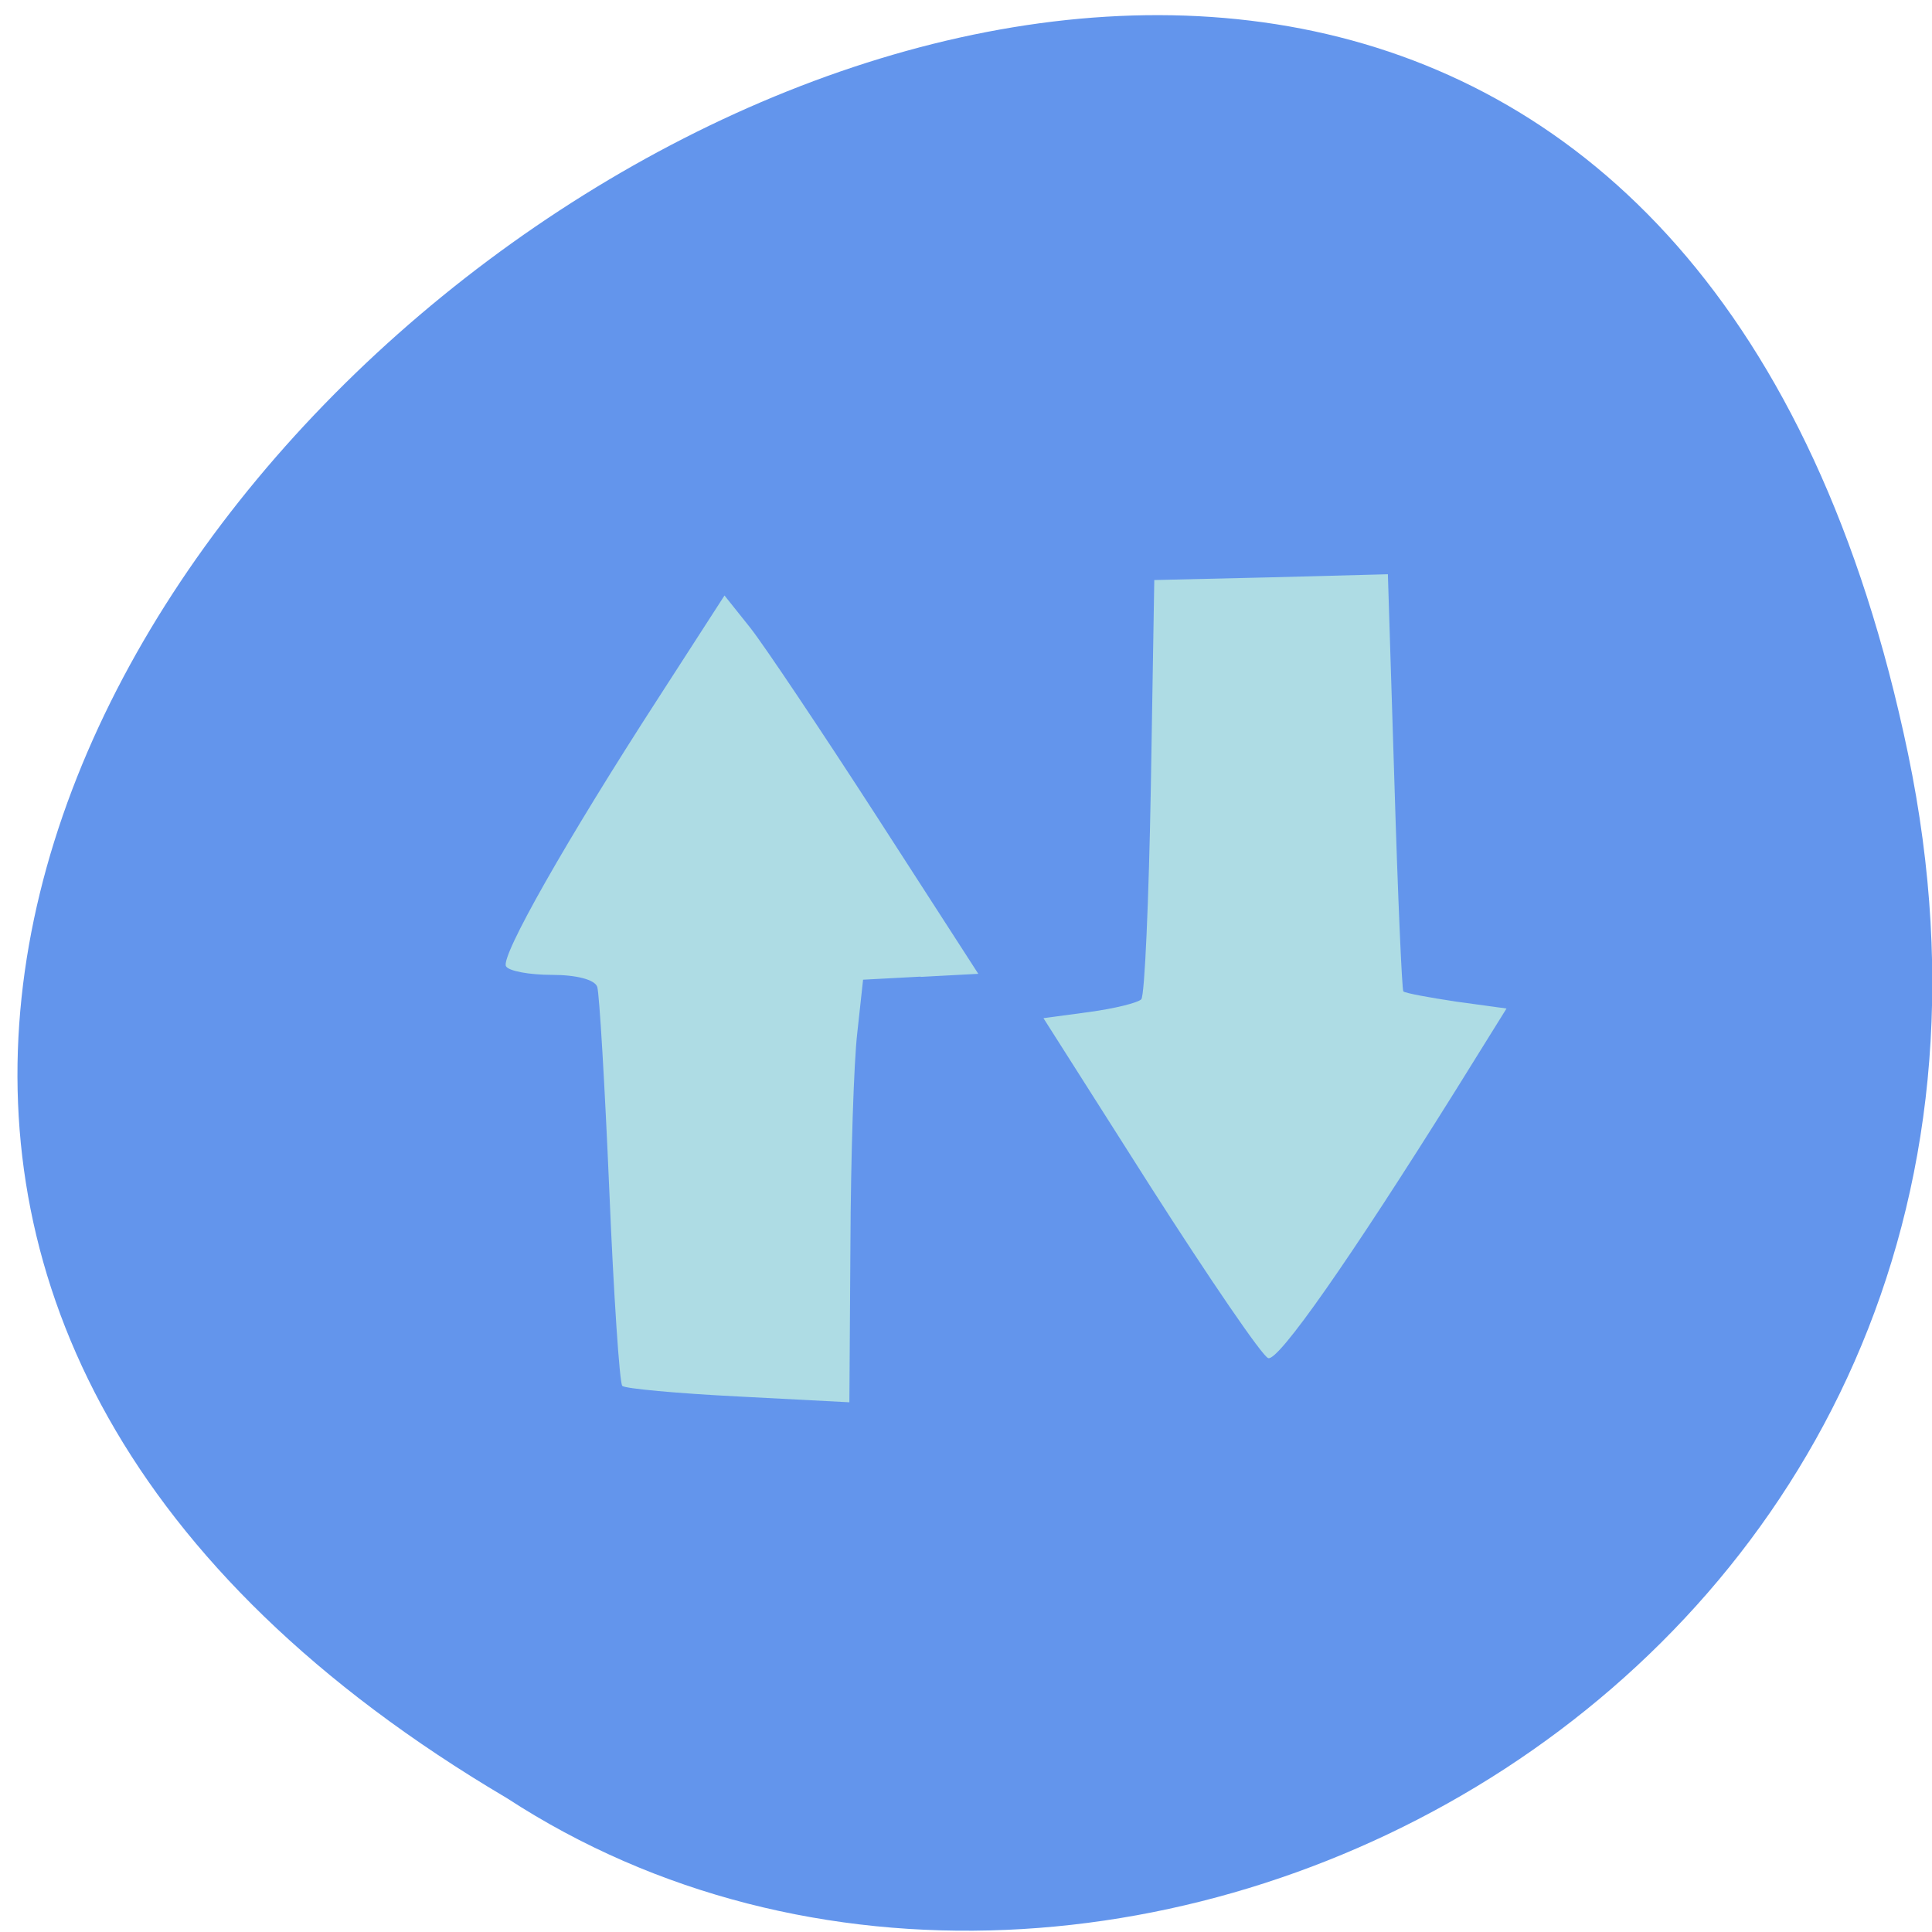 <svg xmlns="http://www.w3.org/2000/svg" viewBox="0 0 22 22"><path d="m 21.727 8.582 c -4.258 -20.441 -33.547 1.504 -15.953 11.895 c 6.836 4.453 18.14 -1.379 15.953 -11.895" fill="#6395ec"/><g fill="#b0dfe5" fill-opacity="0.969"><path d="m 10.484 11.121 l -0.656 0.035 l -0.066 0.605 c -0.039 0.332 -0.074 1.414 -0.078 2.406 l -0.012 1.801 l -1.266 -0.066 c -0.695 -0.035 -1.293 -0.09 -1.32 -0.121 c -0.031 -0.031 -0.098 -1.035 -0.148 -2.23 c -0.051 -1.195 -0.113 -2.238 -0.137 -2.313 c -0.027 -0.082 -0.234 -0.137 -0.516 -0.137 c -0.254 0 -0.492 -0.043 -0.523 -0.098 c -0.066 -0.109 0.688 -1.438 1.742 -3.066 l 0.746 -1.156 l 0.293 0.367 c 0.16 0.203 0.809 1.172 1.445 2.156 l 1.152 1.785 l -0.656 0.035"/><path d="m 16.574 12.418 c -1.207 1.93 -2.02 3.09 -2.133 3.047 c -0.066 -0.02 -0.668 -0.902 -1.34 -1.953 l -1.219 -1.918 l 0.52 -0.07 c 0.289 -0.039 0.555 -0.105 0.594 -0.145 c 0.039 -0.043 0.086 -1.133 0.109 -2.426 l 0.039 -2.348 l 1.332 -0.031 l 1.328 -0.035 l 0.074 2.359 c 0.039 1.297 0.086 2.371 0.102 2.391 c 0.02 0.02 0.293 0.07 0.605 0.117 l 0.57 0.078"/></g></svg>
